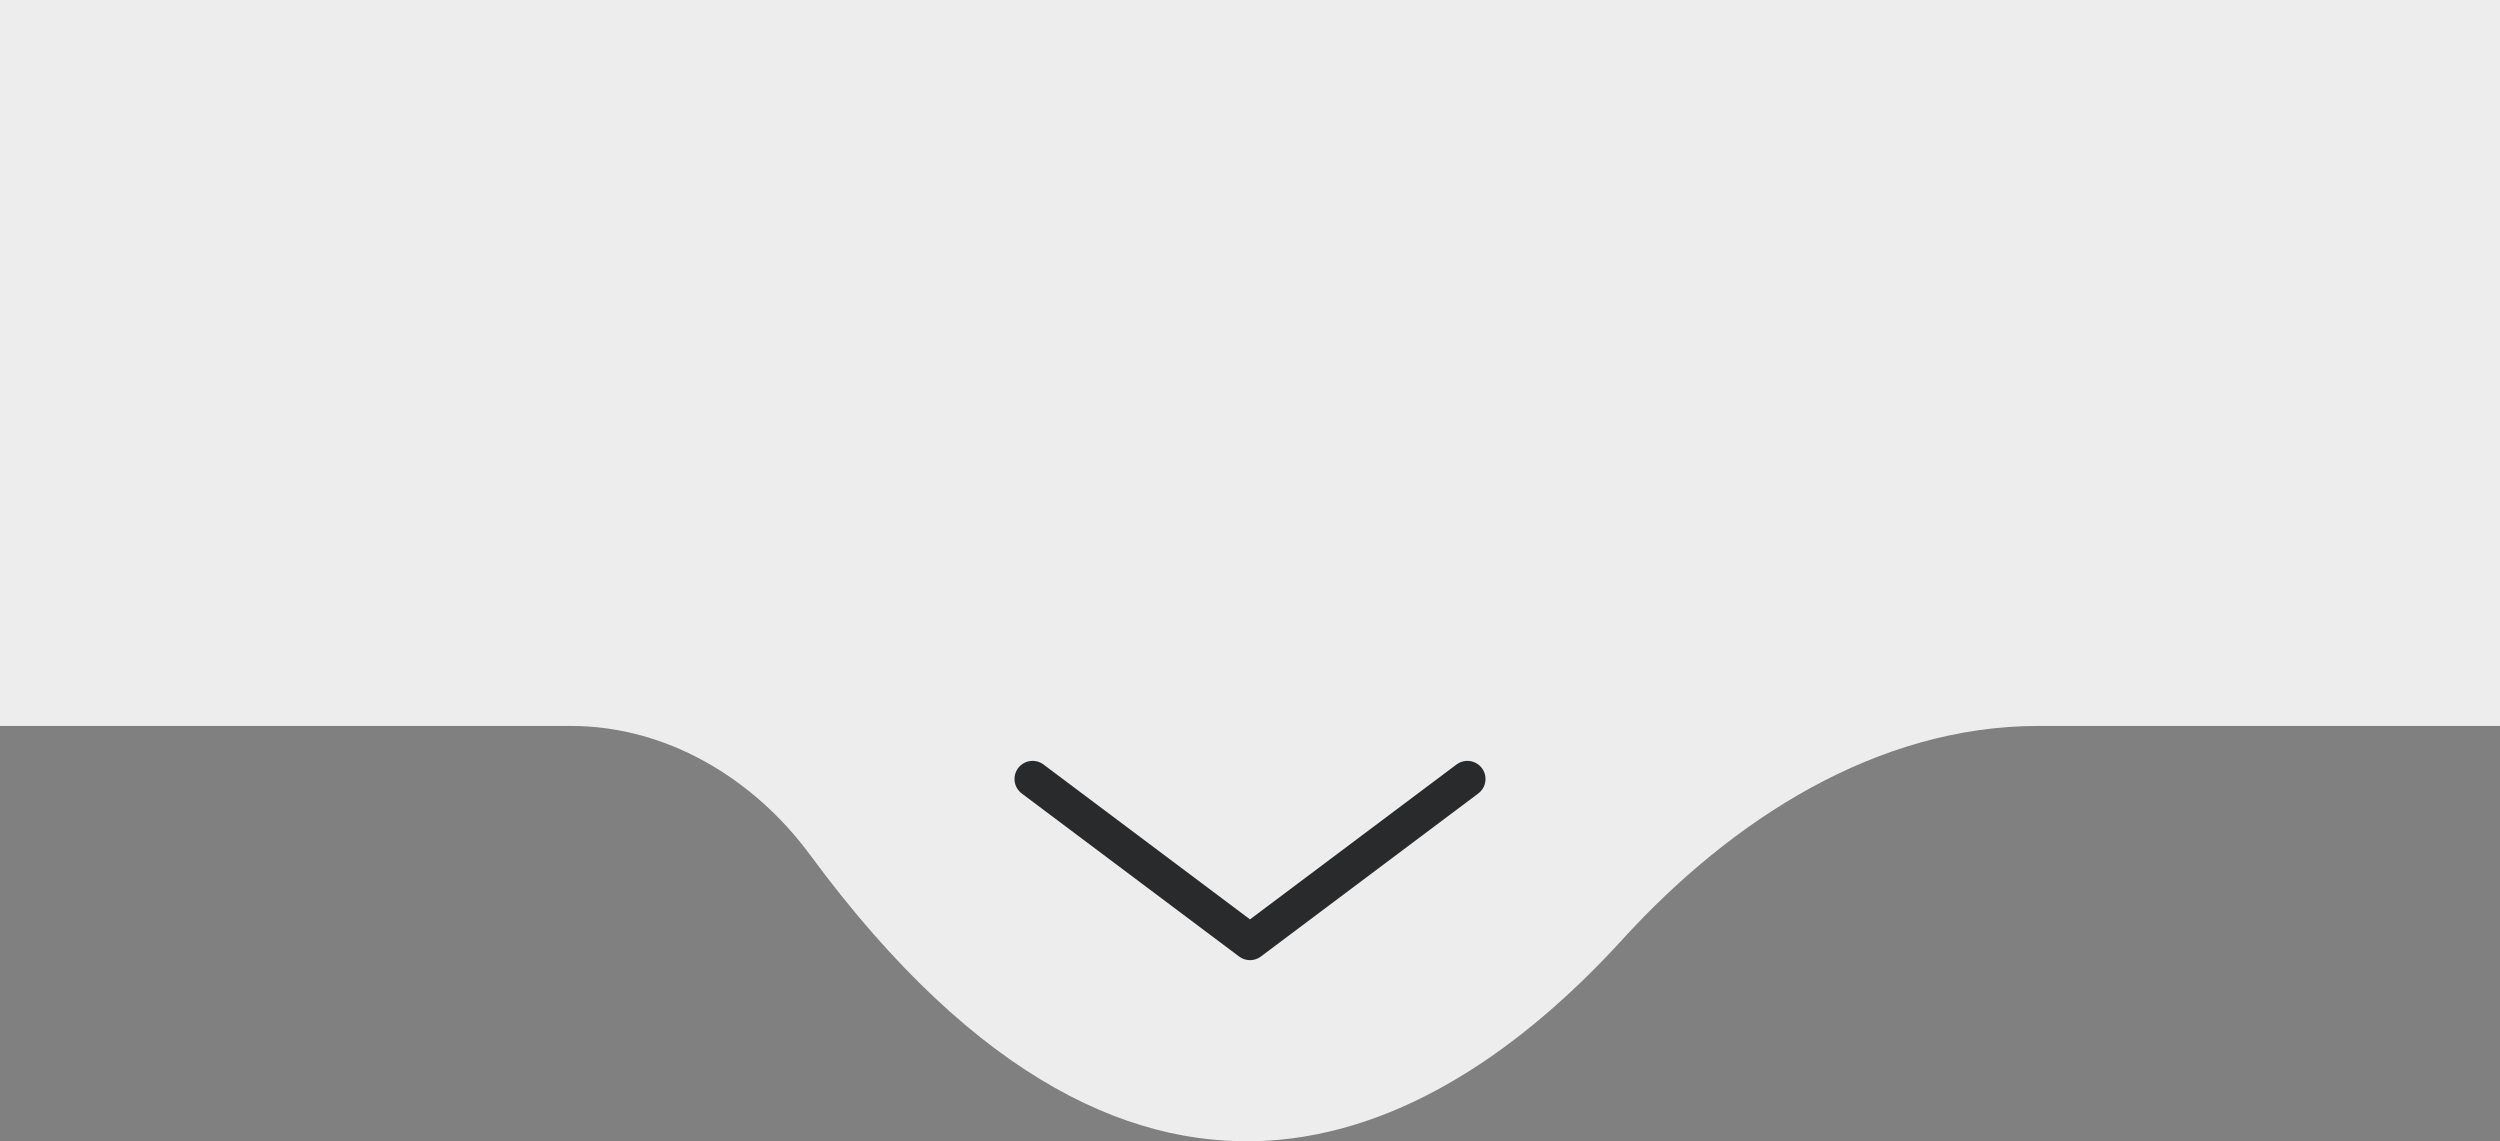 <svg width="138" height="63" viewBox="0 0 138 63" fill="none" xmlns="http://www.w3.org/2000/svg">
<rect x="0" y="0" width="138" height="63" fill="#808080" stroke="none"/>
<path d="M0 0H138V40.071H112.528C103.597 40.071 95.583 45.255 89.564 51.853C80.007 62.33 63.322 72.452 44.716 47.189C41.593 42.95 36.779 40.071 31.514 40.071H0V0Z" fill="#EDEDED"/>
<path d="M57 43L69 52L81 43" stroke="#292A2B" stroke-width="2" stroke-linecap="round" stroke-linejoin="round"/>
</svg>
